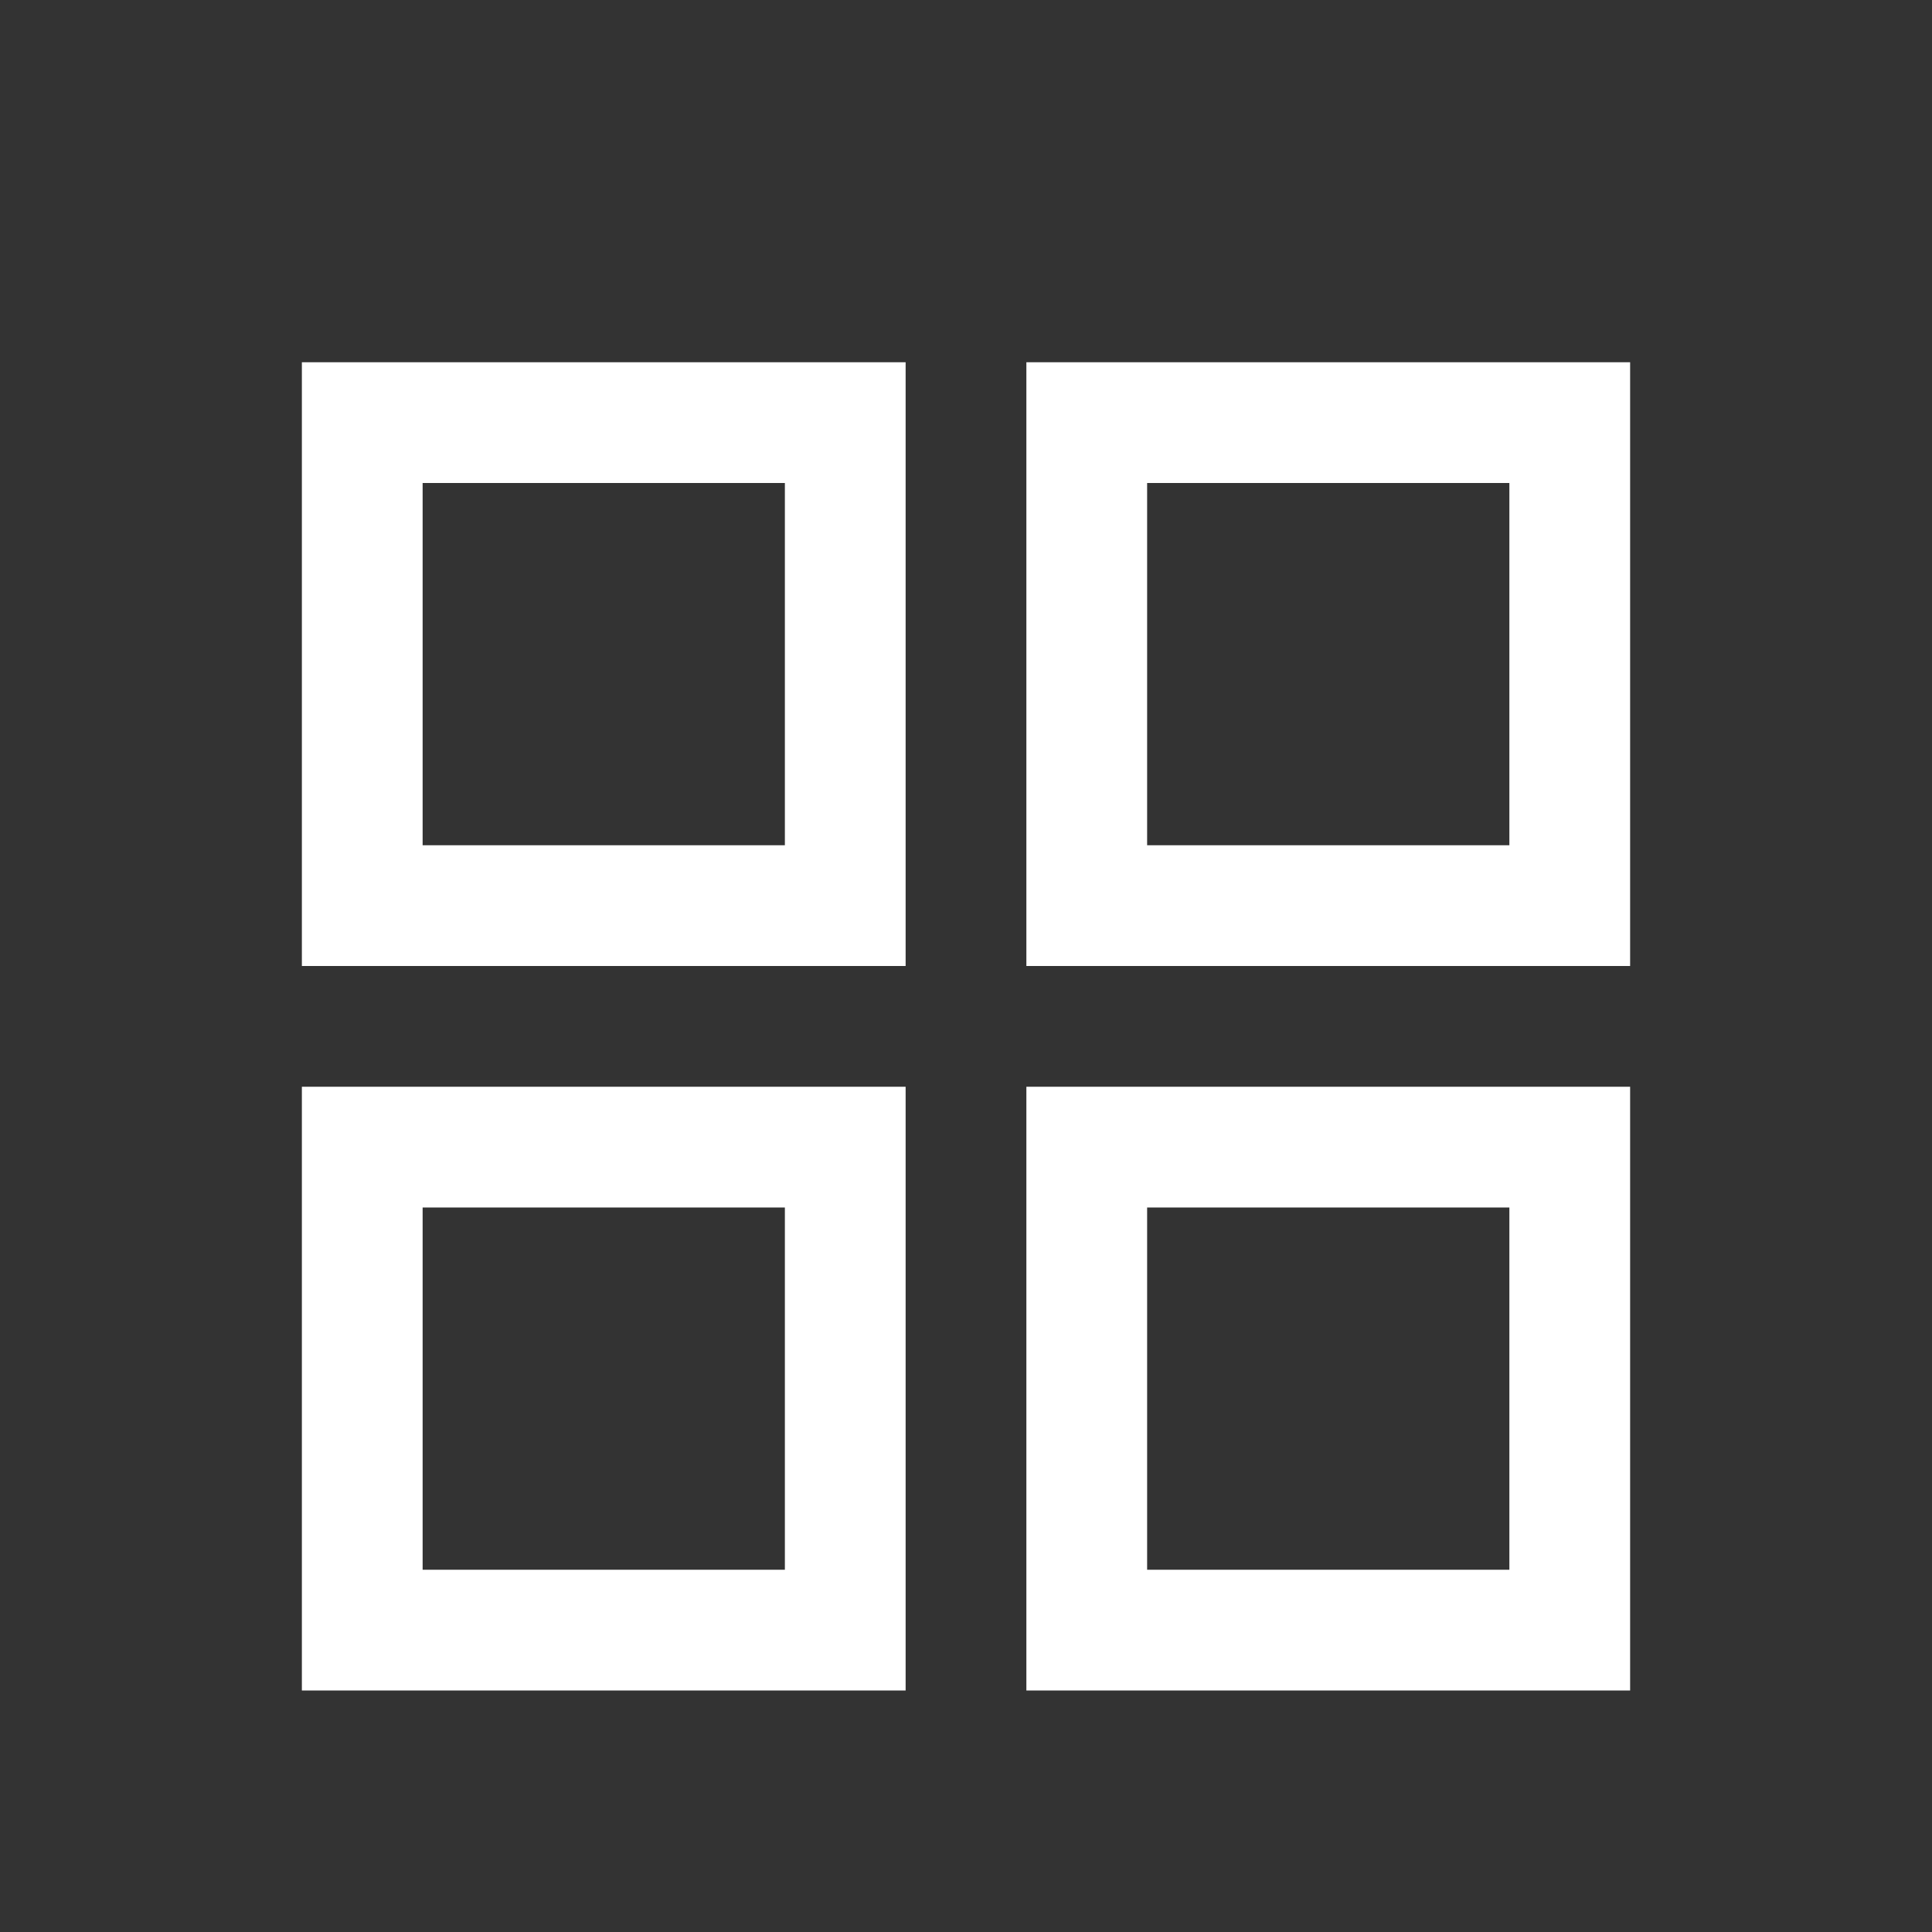 <svg width="16" height="16" viewBox="0 0 16 16" fill="none" xmlns="http://www.w3.org/2000/svg">
<rect x="0" y="0" width="16" height="16" fill="#333333" stroke="none"/>
<g clip-path="url(#clip0_51_1000)">
<path d="M7 7.5H3V3.5H7V7.5Z" stroke="white"/>
<path d="M13 7.5H9V3.5H13V7.5Z" stroke="white"/>
<path d="M7 13.5H3V9.5H7V13.5Z" stroke="white"/>
<path d="M13 13.5H9V9.5H13V13.5Z" stroke="white"/>
</g>
<defs>
<clipPath id="clip0_51_1000">
<rect width="16" height="16" fill="white"/>
</clipPath>
</defs>
</svg>
